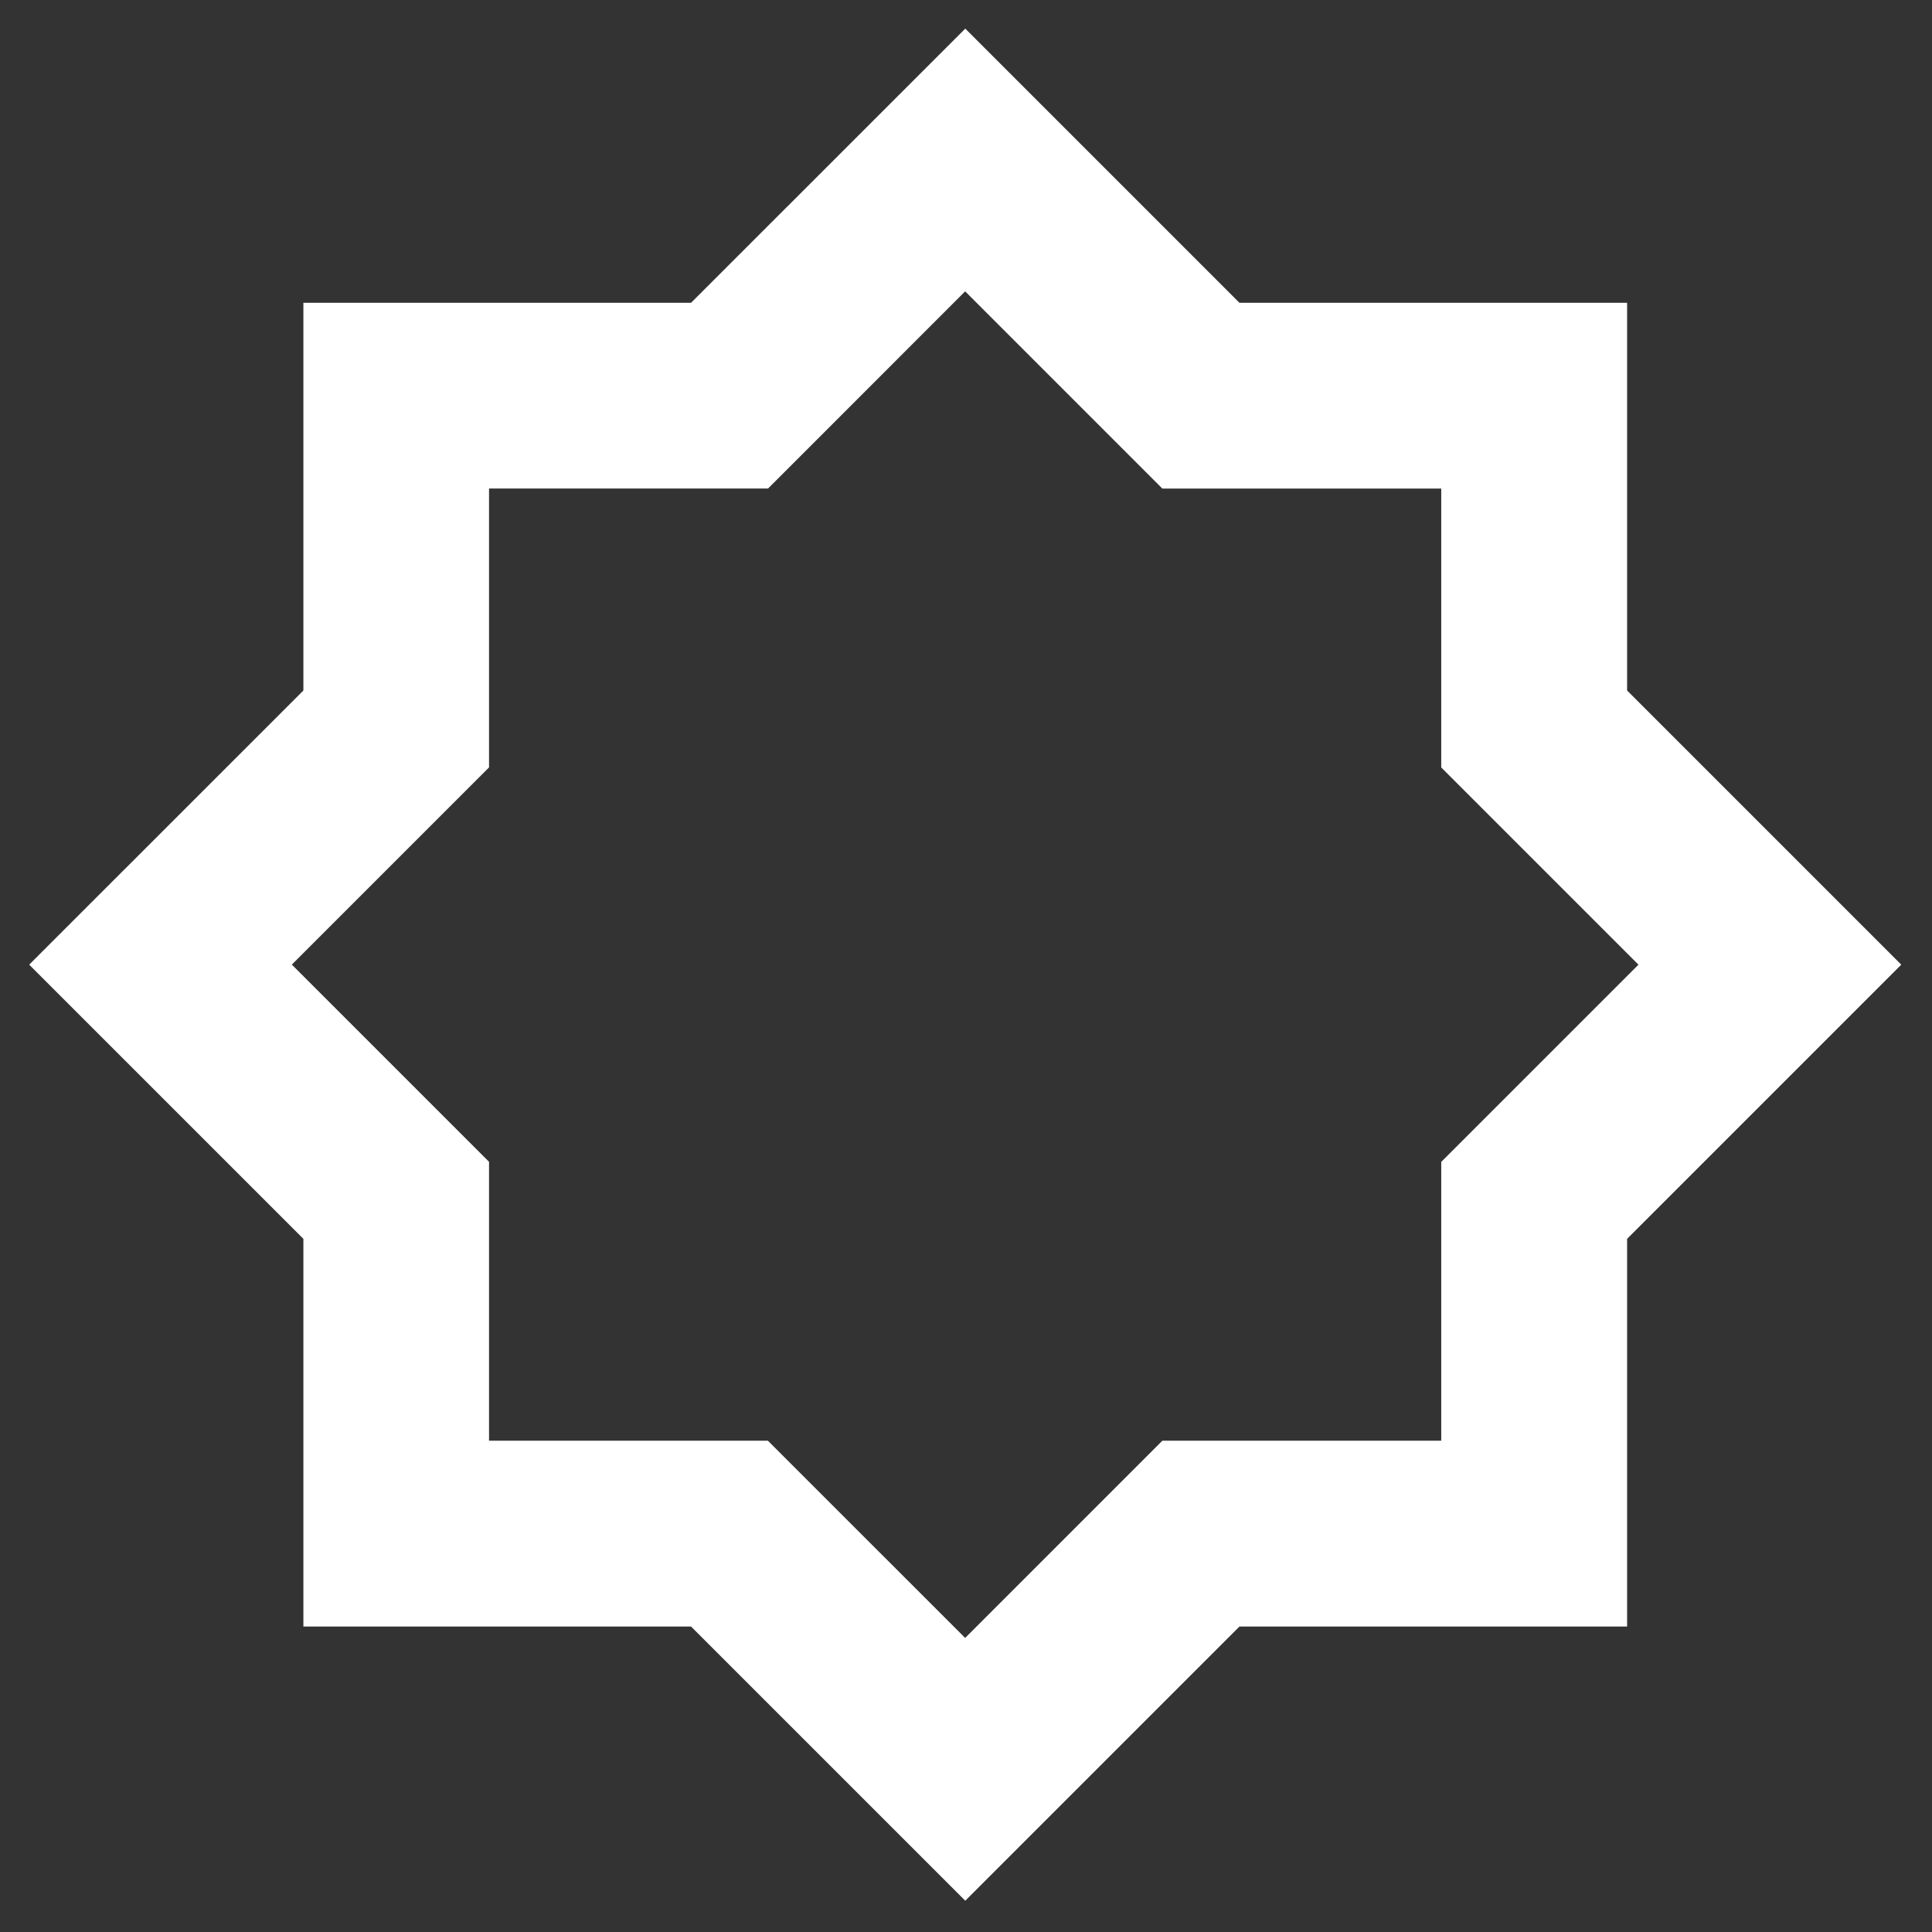 <svg id="sample-a.svg" xmlns="http://www.w3.org/2000/svg" width="64" height="64" viewBox="0 0 64 64">
  <rect x="0" y="0" width="64" height="64" fill="#333333" stroke="none"/>
  <defs>
    <style>
      .cls-1 {
        fill-opacity: 0;
      }

      .cls-1, .cls-2 {
        fill-rule: evenodd;
      }

      .cls-2 {
        fill: #fff;
      }
    </style>
  </defs>
  <path id="rect" class="cls-1" d="M166,13.011h64v64H166v-64Z" transform="translate(-166 -13)"/>
  <path id="shape" class="cls-2" d="M219.9,66.882H207.058l-9.082,9.082-9.083-9.082H176.05V54.038l-9.083-9.082,9.083-9.082V23.03h12.843l9.083-9.082,9.082,9.082H219.9V35.874l9.082,9.082L219.9,54.038V66.882Zm-26.657-39.5-1.8,1.8H182.2v9.239l-6.533,6.533,6.533,6.533v9.239h9.238l6.534,6.533,6.532-6.533h9.239V51.489l6.533-6.533-6.533-6.533V29.184h-9.239l-6.532-6.533Z" transform="translate(-166 -13)"/>
</svg>
